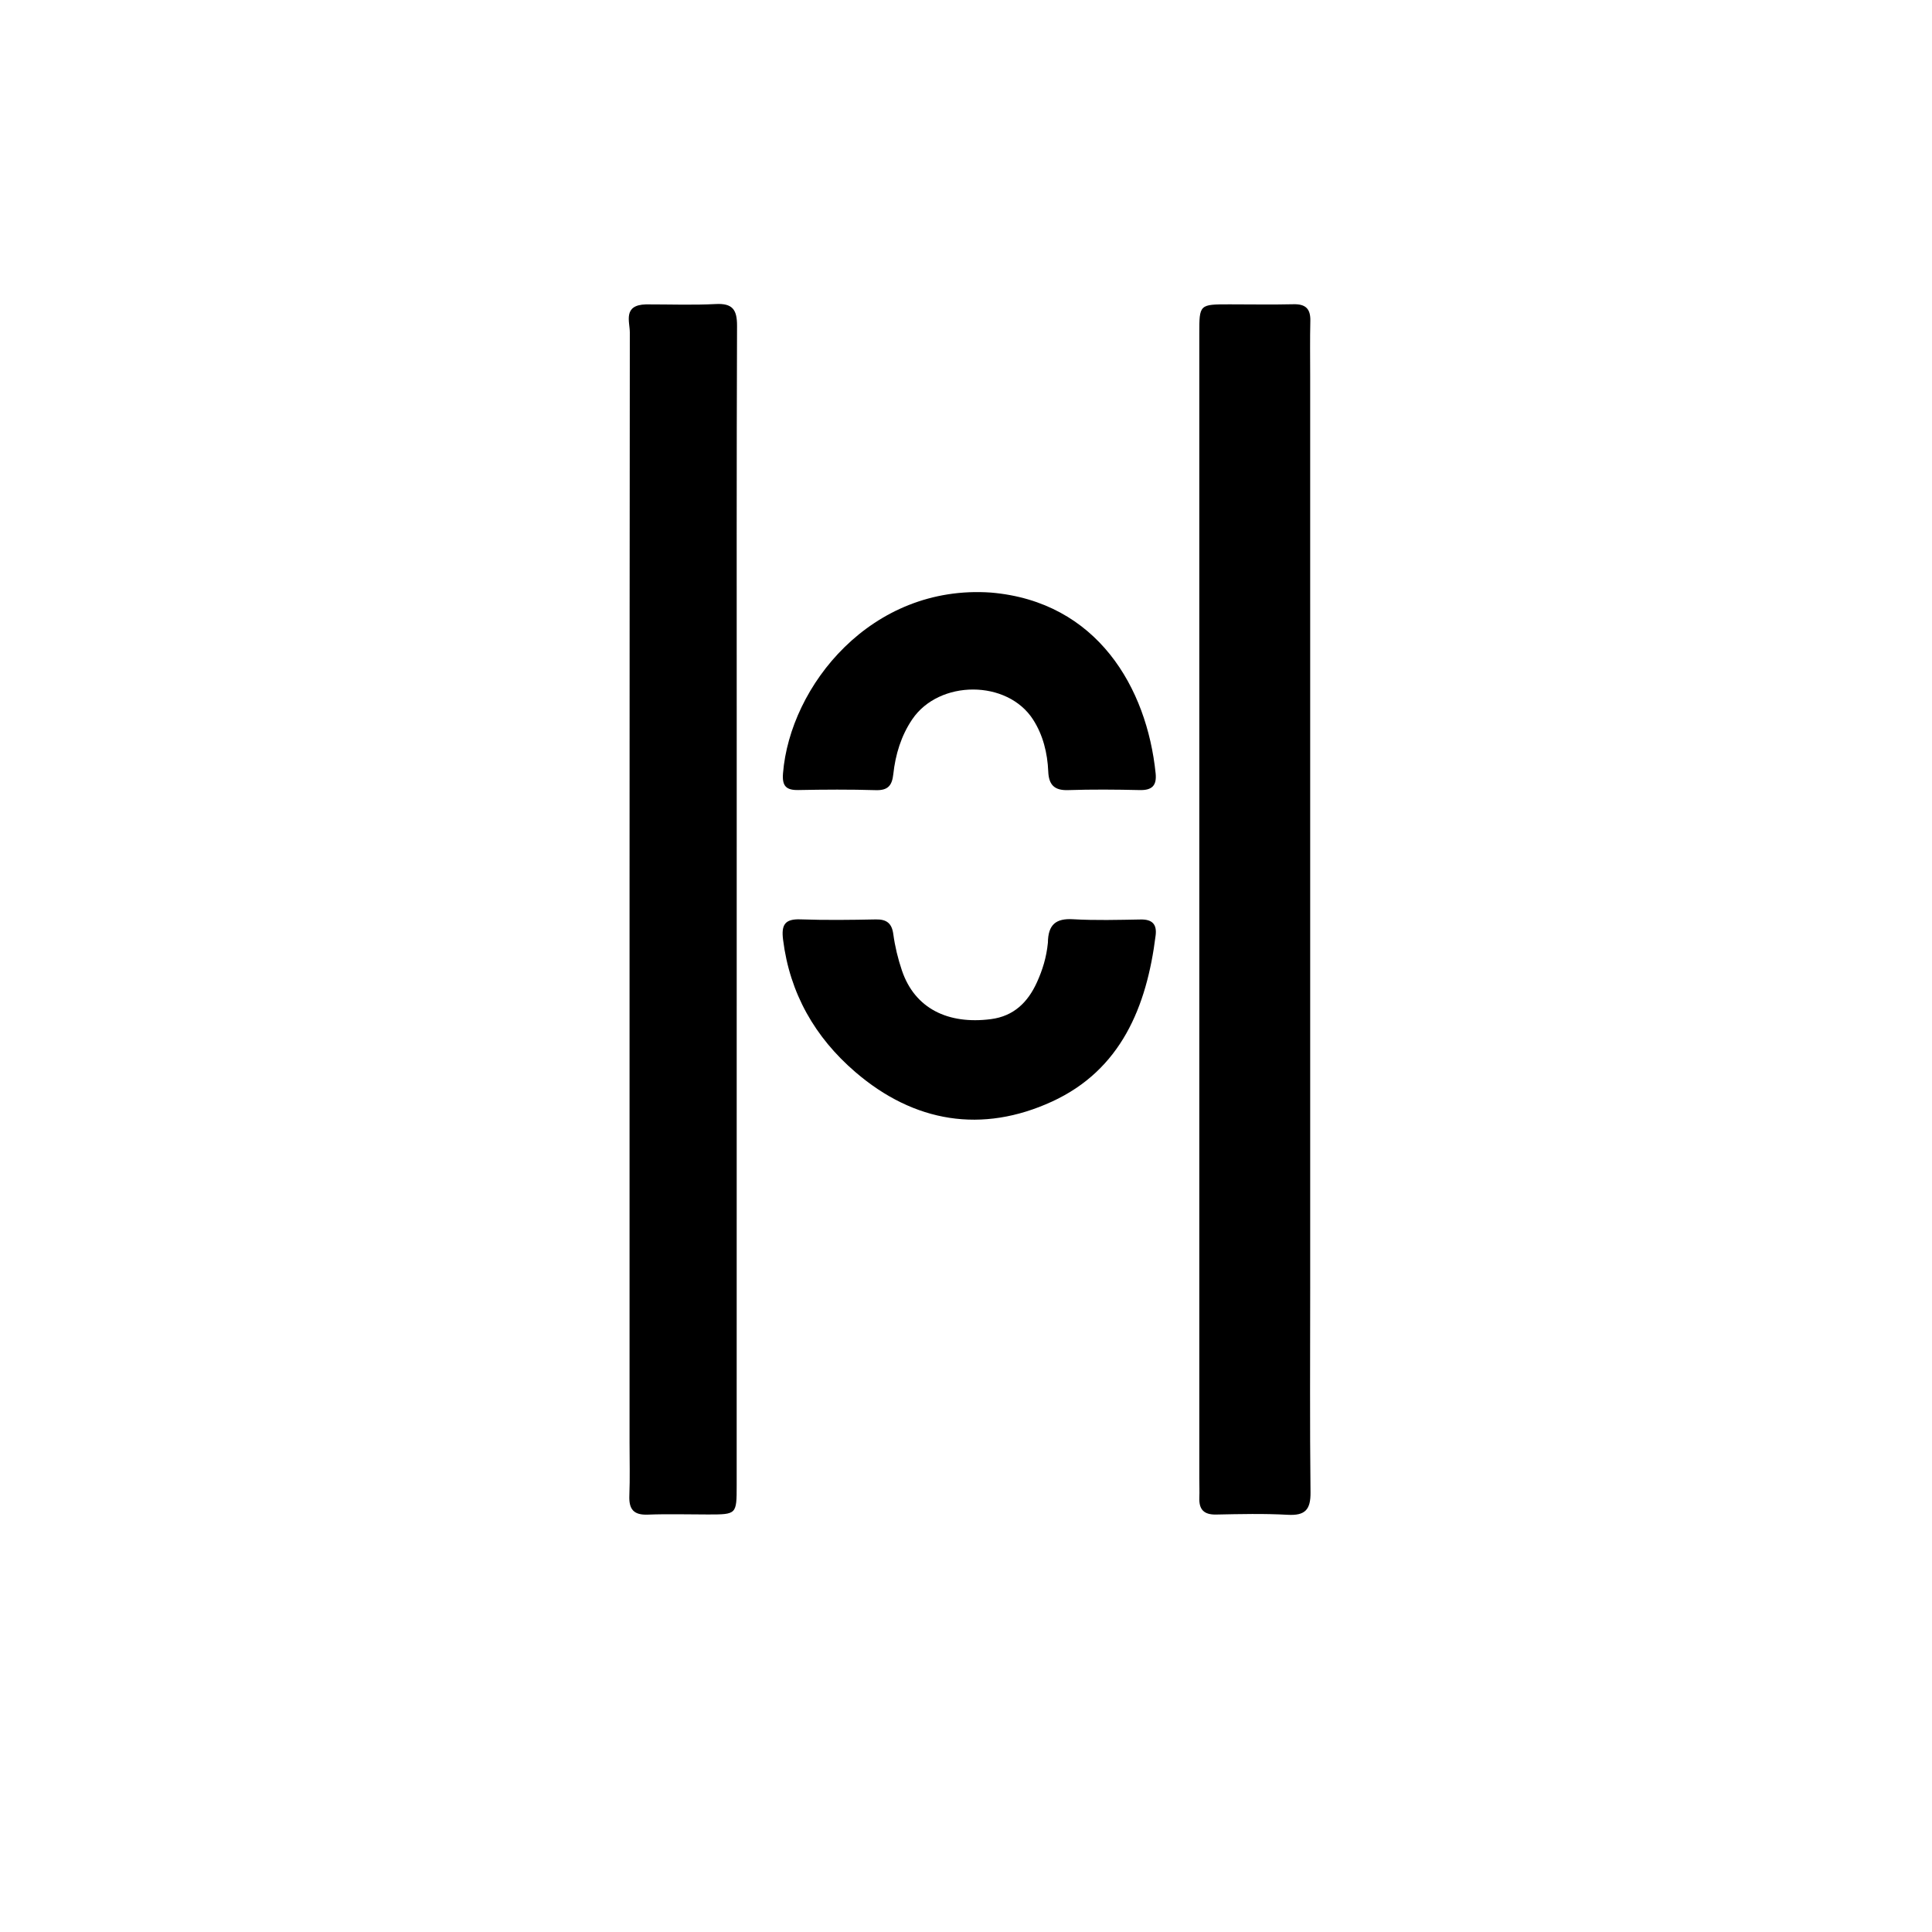 <svg version="1.1" id="Layer_1" xmlns="http://www.w3.org/2000/svg" xmlns:xlink="http://www.w3.org/1999/xlink" x="0px" y="0px"
	 width="100%" viewBox="0 0 512 512" enable-background="new 0 0 512 512" xml:space="preserve">
<path fill="#000000" opacity="1" stroke="none" 
	d="
M347.214,341 
	C347.215,359.497 347.098,377.495 347.3,395.49 
	C347.351,400.064 345.888,401.692 341.273,401.437 
	C334.96,401.087 328.612,401.241 322.282,401.37 
	C319.032,401.436 317.715,400.023 317.837,396.901 
	C317.902,395.237 317.828,393.568 317.828,391.902 
	C317.827,290.752 317.827,189.603 317.827,88.453 
	C317.827,80.656 317.829,80.654 325.804,80.654 
	C331.47,80.654 337.138,80.761 342.8,80.627 
	C346.012,80.55 347.332,81.852 347.253,85.044 
	C347.134,89.873 347.211,94.708 347.211,99.54 
	C347.212,179.86 347.213,260.18 347.214,341 
z"/>
<path fill="#000000" opacity="1" stroke="none" 
	d="
M171.195,80.664 
	C177.669,80.656 183.678,80.89 189.657,80.574 
	C194.122,80.337 195.339,82.049 195.323,86.351 
	C195.185,122.993 195.24,159.635 195.238,196.276 
	C195.235,262.065 195.232,327.853 195.227,393.642 
	C195.226,401.344 195.219,401.348 187.656,401.351 
	C182.326,401.353 176.99,401.187 171.669,401.393 
	C167.913,401.539 166.643,399.961 166.785,396.372 
	C166.969,391.716 166.837,387.047 166.837,382.383 
	C166.835,284.283 166.816,186.183 166.909,88.084 
	C166.911,85.265 165,80.823 171.195,80.664 
z"/>
<path fill="#000000" opacity="1" stroke="none" 
	d="
M277.705,249.828 
	C277.751,244.978 279.876,243.349 284.335,243.606 
	C290.311,243.949 296.321,243.777 302.313,243.674 
	C305.364,243.621 306.62,244.955 306.254,247.893 
	C303.895,266.82 297.053,283.539 278.795,291.926 
	C260.263,300.439 242.264,297.509 226.666,284.096 
	C215.991,274.916 209.293,263.277 207.521,249.019 
	C207.036,245.122 207.955,243.492 212.122,243.64 
	C218.775,243.876 225.443,243.79 232.101,243.656 
	C234.968,243.598 236.342,244.68 236.731,247.536 
	C237.178,250.821 237.947,254.032 239.027,257.214 
	C242.433,267.247 251.208,271.55 262.595,270.083 
	C268.669,269.301 272.411,265.595 274.812,260.289 
	C276.256,257.099 277.318,253.77 277.705,249.828 
z"/>
<path fill="#000000" opacity="1" stroke="none" 
	d="
M262.655,157.04 
	C290.819,159.457 303.946,182.318 306.254,204.947 
	C306.585,208.192 305.298,209.455 302.031,209.378 
	C295.703,209.23 289.365,209.179 283.04,209.387 
	C279.357,209.508 277.941,207.927 277.796,204.45 
	C277.591,199.56 276.416,194.811 273.786,190.707 
	C266.971,180.071 248.876,180.095 241.746,190.642 
	C238.795,195.006 237.301,199.966 236.738,205.134 
	C236.406,208.184 235.321,209.495 232.078,209.398 
	C225.253,209.193 218.416,209.236 211.587,209.368 
	C208.319,209.431 207.235,208.297 207.505,204.935 
	C209.363,181.803 230.828,154.798 262.655,157.04 
z"/>
</svg>